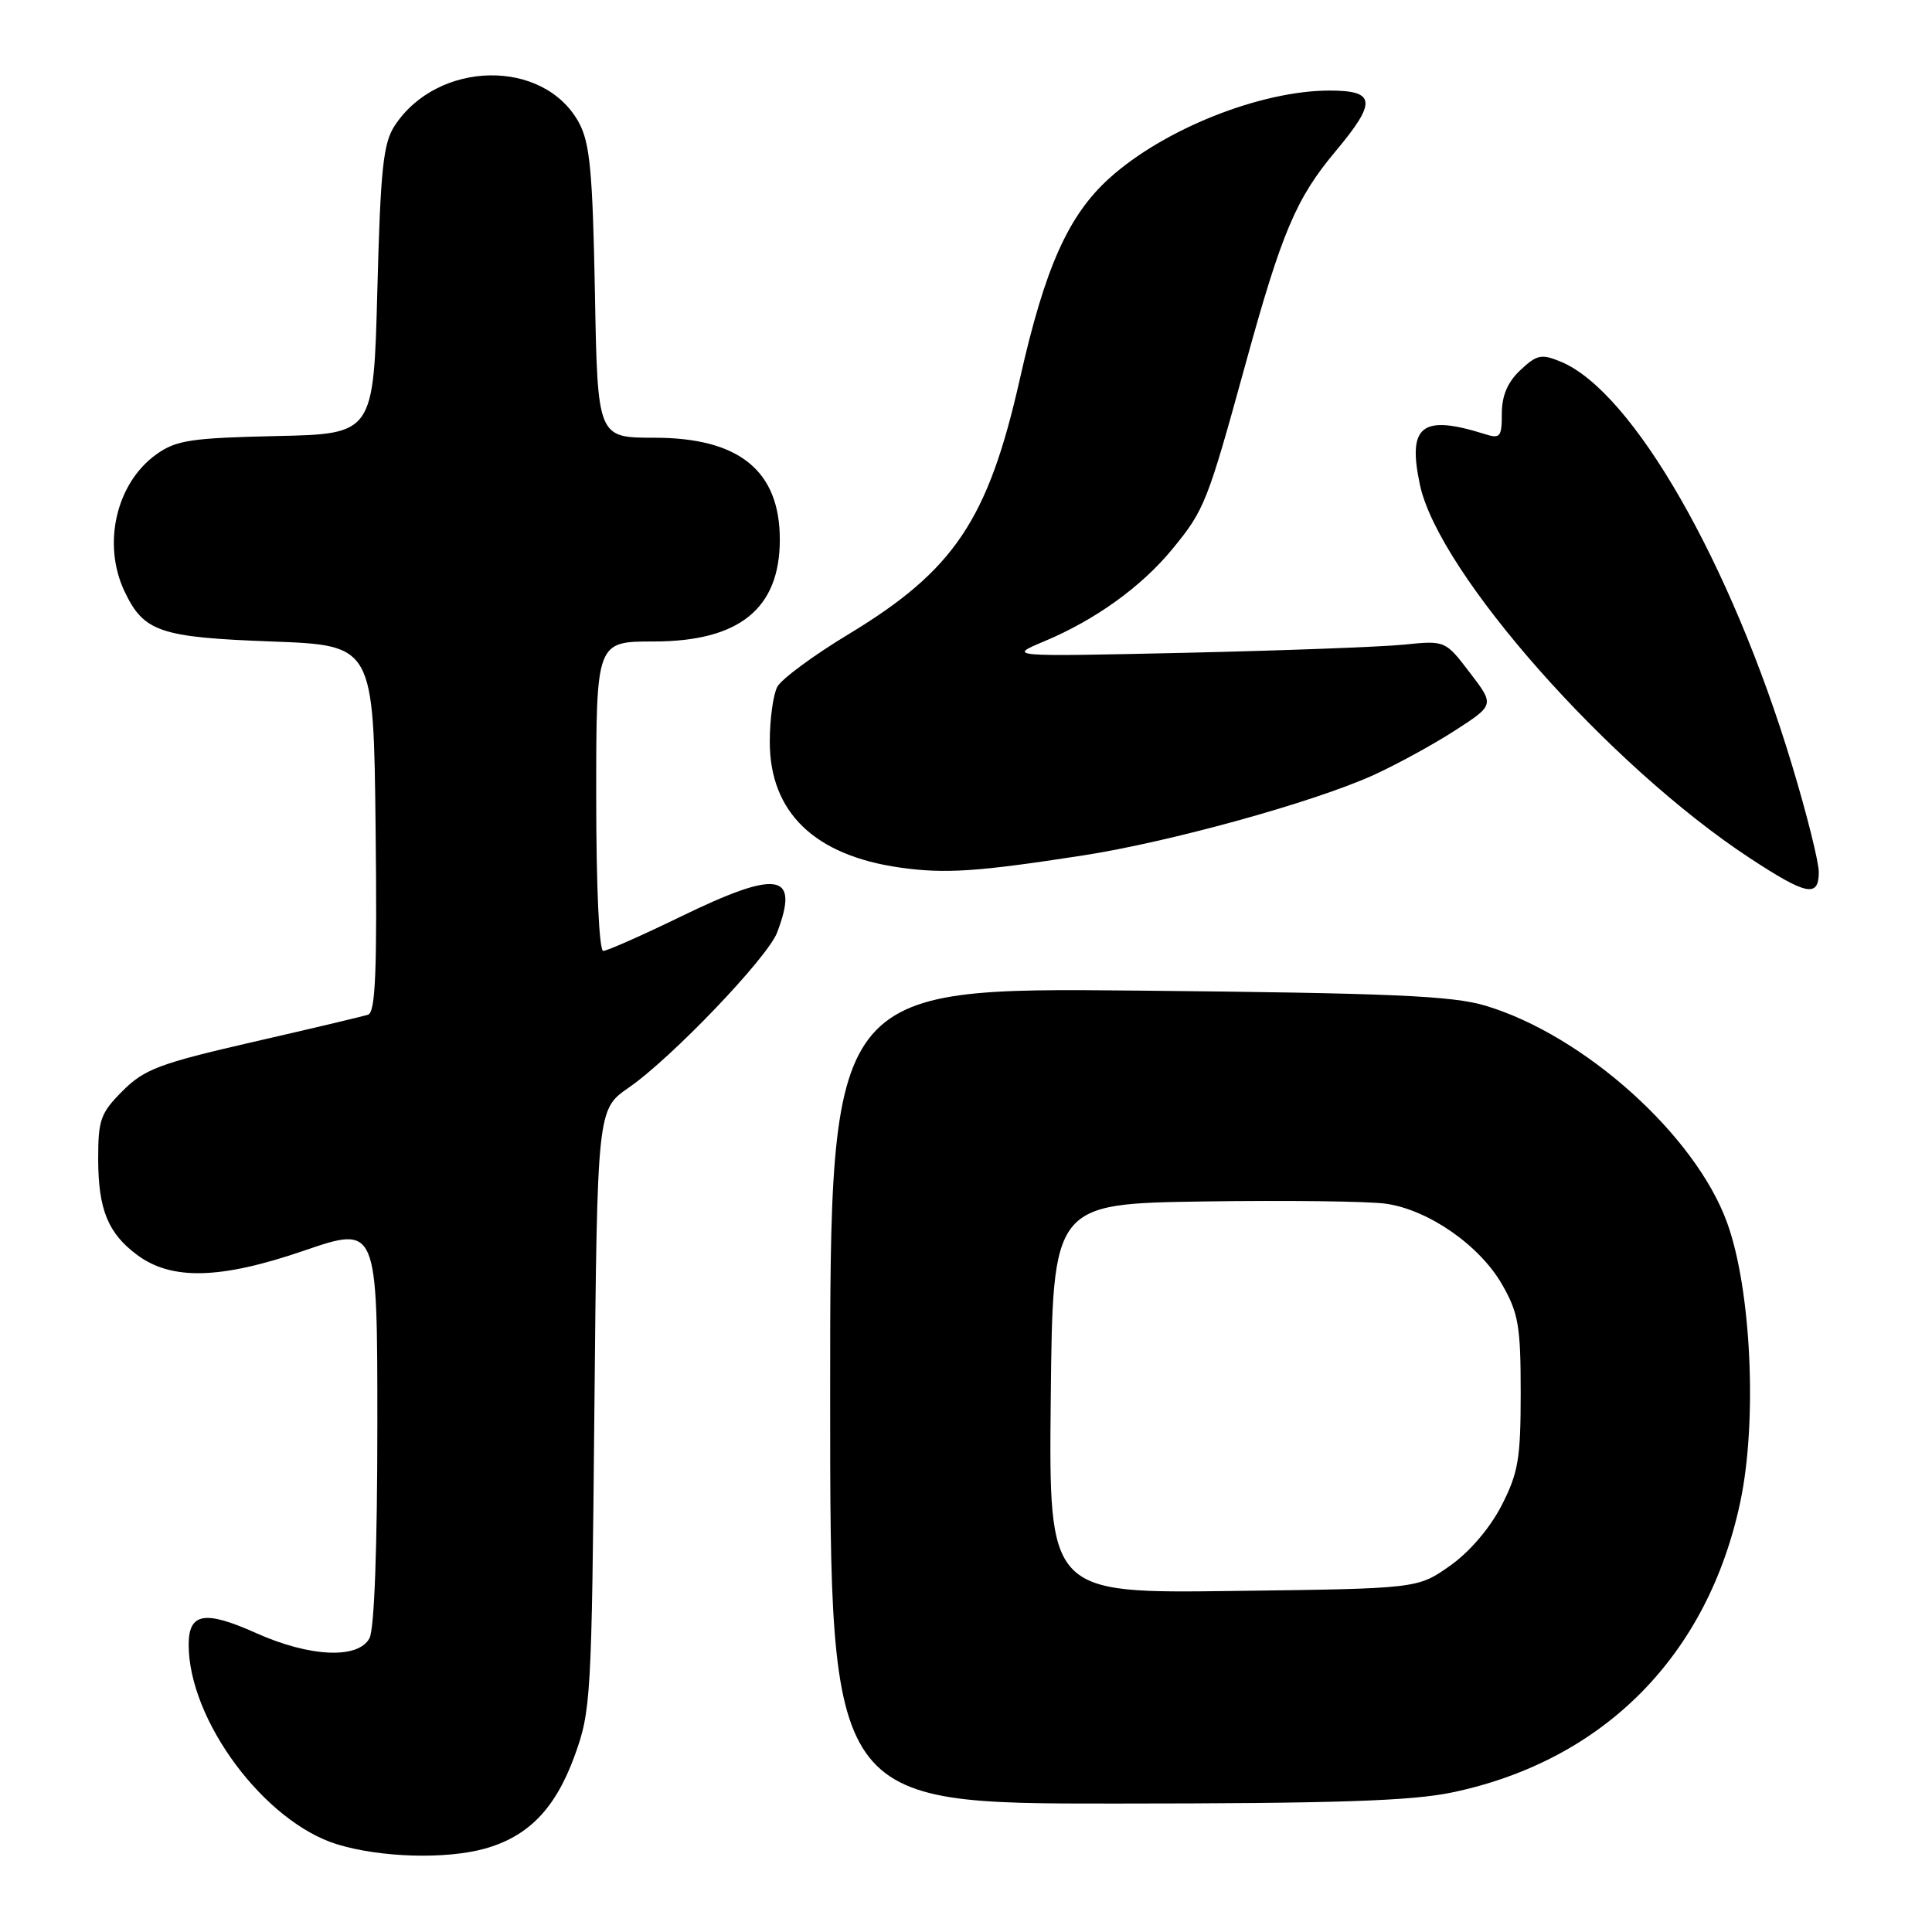 <?xml version="1.0" encoding="UTF-8" standalone="no"?>
<!DOCTYPE svg PUBLIC "-//W3C//DTD SVG 1.1//EN" "http://www.w3.org/Graphics/SVG/1.1/DTD/svg11.dtd" >
<svg xmlns="http://www.w3.org/2000/svg" xmlns:xlink="http://www.w3.org/1999/xlink" version="1.1" viewBox="0 0 256 256">
 <g >
 <path fill="currentColor"
d=" M 64.22 244.96 C 70.00 243.35 73.57 239.68 76.11 232.73 C 78.31 226.71 78.40 225.13 78.76 186.75 C 79.14 147.00 79.14 147.00 83.32 144.11 C 89.00 140.18 101.71 126.89 102.97 123.57 C 105.99 115.63 103.11 115.17 90.11 121.50 C 85.02 123.97 80.44 126.00 79.93 126.00 C 79.39 126.00 79.00 117.50 79.00 105.50 C 79.00 85.00 79.00 85.00 86.60 85.00 C 97.95 85.00 103.33 80.66 103.33 71.50 C 103.33 62.37 97.95 58.00 86.69 58.00 C 79.18 58.00 79.18 58.00 78.83 38.75 C 78.53 22.78 78.17 18.95 76.72 16.27 C 72.09 7.72 58.02 7.94 52.30 16.65 C 50.78 18.98 50.42 22.33 50.00 38.45 C 49.50 57.50 49.50 57.50 36.61 57.78 C 25.36 58.03 23.34 58.33 20.75 60.18 C 15.40 63.98 13.52 72.07 16.50 78.36 C 19.05 83.73 21.17 84.45 36.00 85.00 C 49.50 85.50 49.50 85.50 49.77 109.77 C 49.98 128.68 49.76 134.14 48.77 134.45 C 48.07 134.68 41.20 136.31 33.51 138.07 C 21.15 140.91 19.13 141.67 16.26 144.54 C 13.32 147.48 13.00 148.37 13.01 153.65 C 13.03 160.28 14.32 163.43 18.18 166.29 C 22.73 169.68 29.22 169.51 40.25 165.73 C 50.00 162.39 50.00 162.39 50.00 188.76 C 50.00 205.03 49.60 215.87 48.96 217.07 C 47.46 219.87 41.04 219.58 33.91 216.38 C 27.13 213.34 25.00 213.71 25.00 217.93 C 25.00 227.93 35.03 241.42 44.67 244.38 C 50.40 246.14 59.04 246.39 64.22 244.96 Z  M 192.50 237.49 C 212.53 233.26 226.29 219.37 230.60 199.00 C 232.87 188.29 232.05 170.81 228.85 162.01 C 224.65 150.42 209.91 137.19 196.84 133.26 C 192.43 131.94 184.40 131.59 150.75 131.26 C 110.00 130.86 110.00 130.86 110.00 184.93 C 110.00 239.00 110.00 239.00 147.75 238.98 C 177.15 238.97 187.05 238.64 192.50 237.49 Z  M 241.00 115.56 C 241.00 114.22 239.40 107.80 237.43 101.31 C 229.35 74.56 216.34 51.87 206.82 47.93 C 204.25 46.86 203.64 46.99 201.46 49.04 C 199.77 50.62 199.00 52.43 199.00 54.79 C 199.00 57.90 198.79 58.17 196.75 57.52 C 188.38 54.88 186.47 56.38 188.15 64.25 C 190.64 75.92 213.18 101.43 231.84 113.69 C 239.38 118.64 241.00 118.97 241.00 115.56 Z  M 143.50 113.35 C 155.05 111.56 174.07 106.30 182.02 102.69 C 185.03 101.32 189.87 98.68 192.77 96.81 C 198.04 93.41 198.04 93.41 194.77 89.14 C 191.50 84.86 191.50 84.86 186.00 85.42 C 182.97 85.72 169.93 86.21 157.00 86.50 C 133.50 87.02 133.50 87.02 138.36 84.98 C 145.15 82.14 151.27 77.73 155.38 72.71 C 159.61 67.55 159.99 66.59 165.04 48.22 C 169.85 30.74 171.74 26.28 176.99 20.02 C 182.45 13.49 182.30 12.00 176.18 12.00 C 167.03 12.00 154.21 17.10 146.99 23.62 C 141.54 28.56 138.47 35.42 135.15 50.16 C 130.93 68.89 126.45 75.57 112.40 84.06 C 107.78 86.85 103.55 89.98 103.00 91.00 C 102.45 92.03 102.00 95.31 102.00 98.29 C 102.00 107.64 107.93 113.36 119.28 114.96 C 125.25 115.80 129.48 115.52 143.50 113.35 Z  M 139.23 185.31 C 139.50 159.50 139.50 159.50 159.50 159.20 C 170.50 159.04 181.37 159.17 183.65 159.50 C 189.30 160.31 196.07 165.02 199.04 170.21 C 201.20 173.98 201.50 175.71 201.50 184.53 C 201.50 193.32 201.18 195.17 198.95 199.52 C 197.40 202.52 194.70 205.67 192.11 207.49 C 187.83 210.50 187.83 210.50 163.40 210.81 C 138.97 211.13 138.97 211.13 139.23 185.31 Z "/>
</g>
</svg>